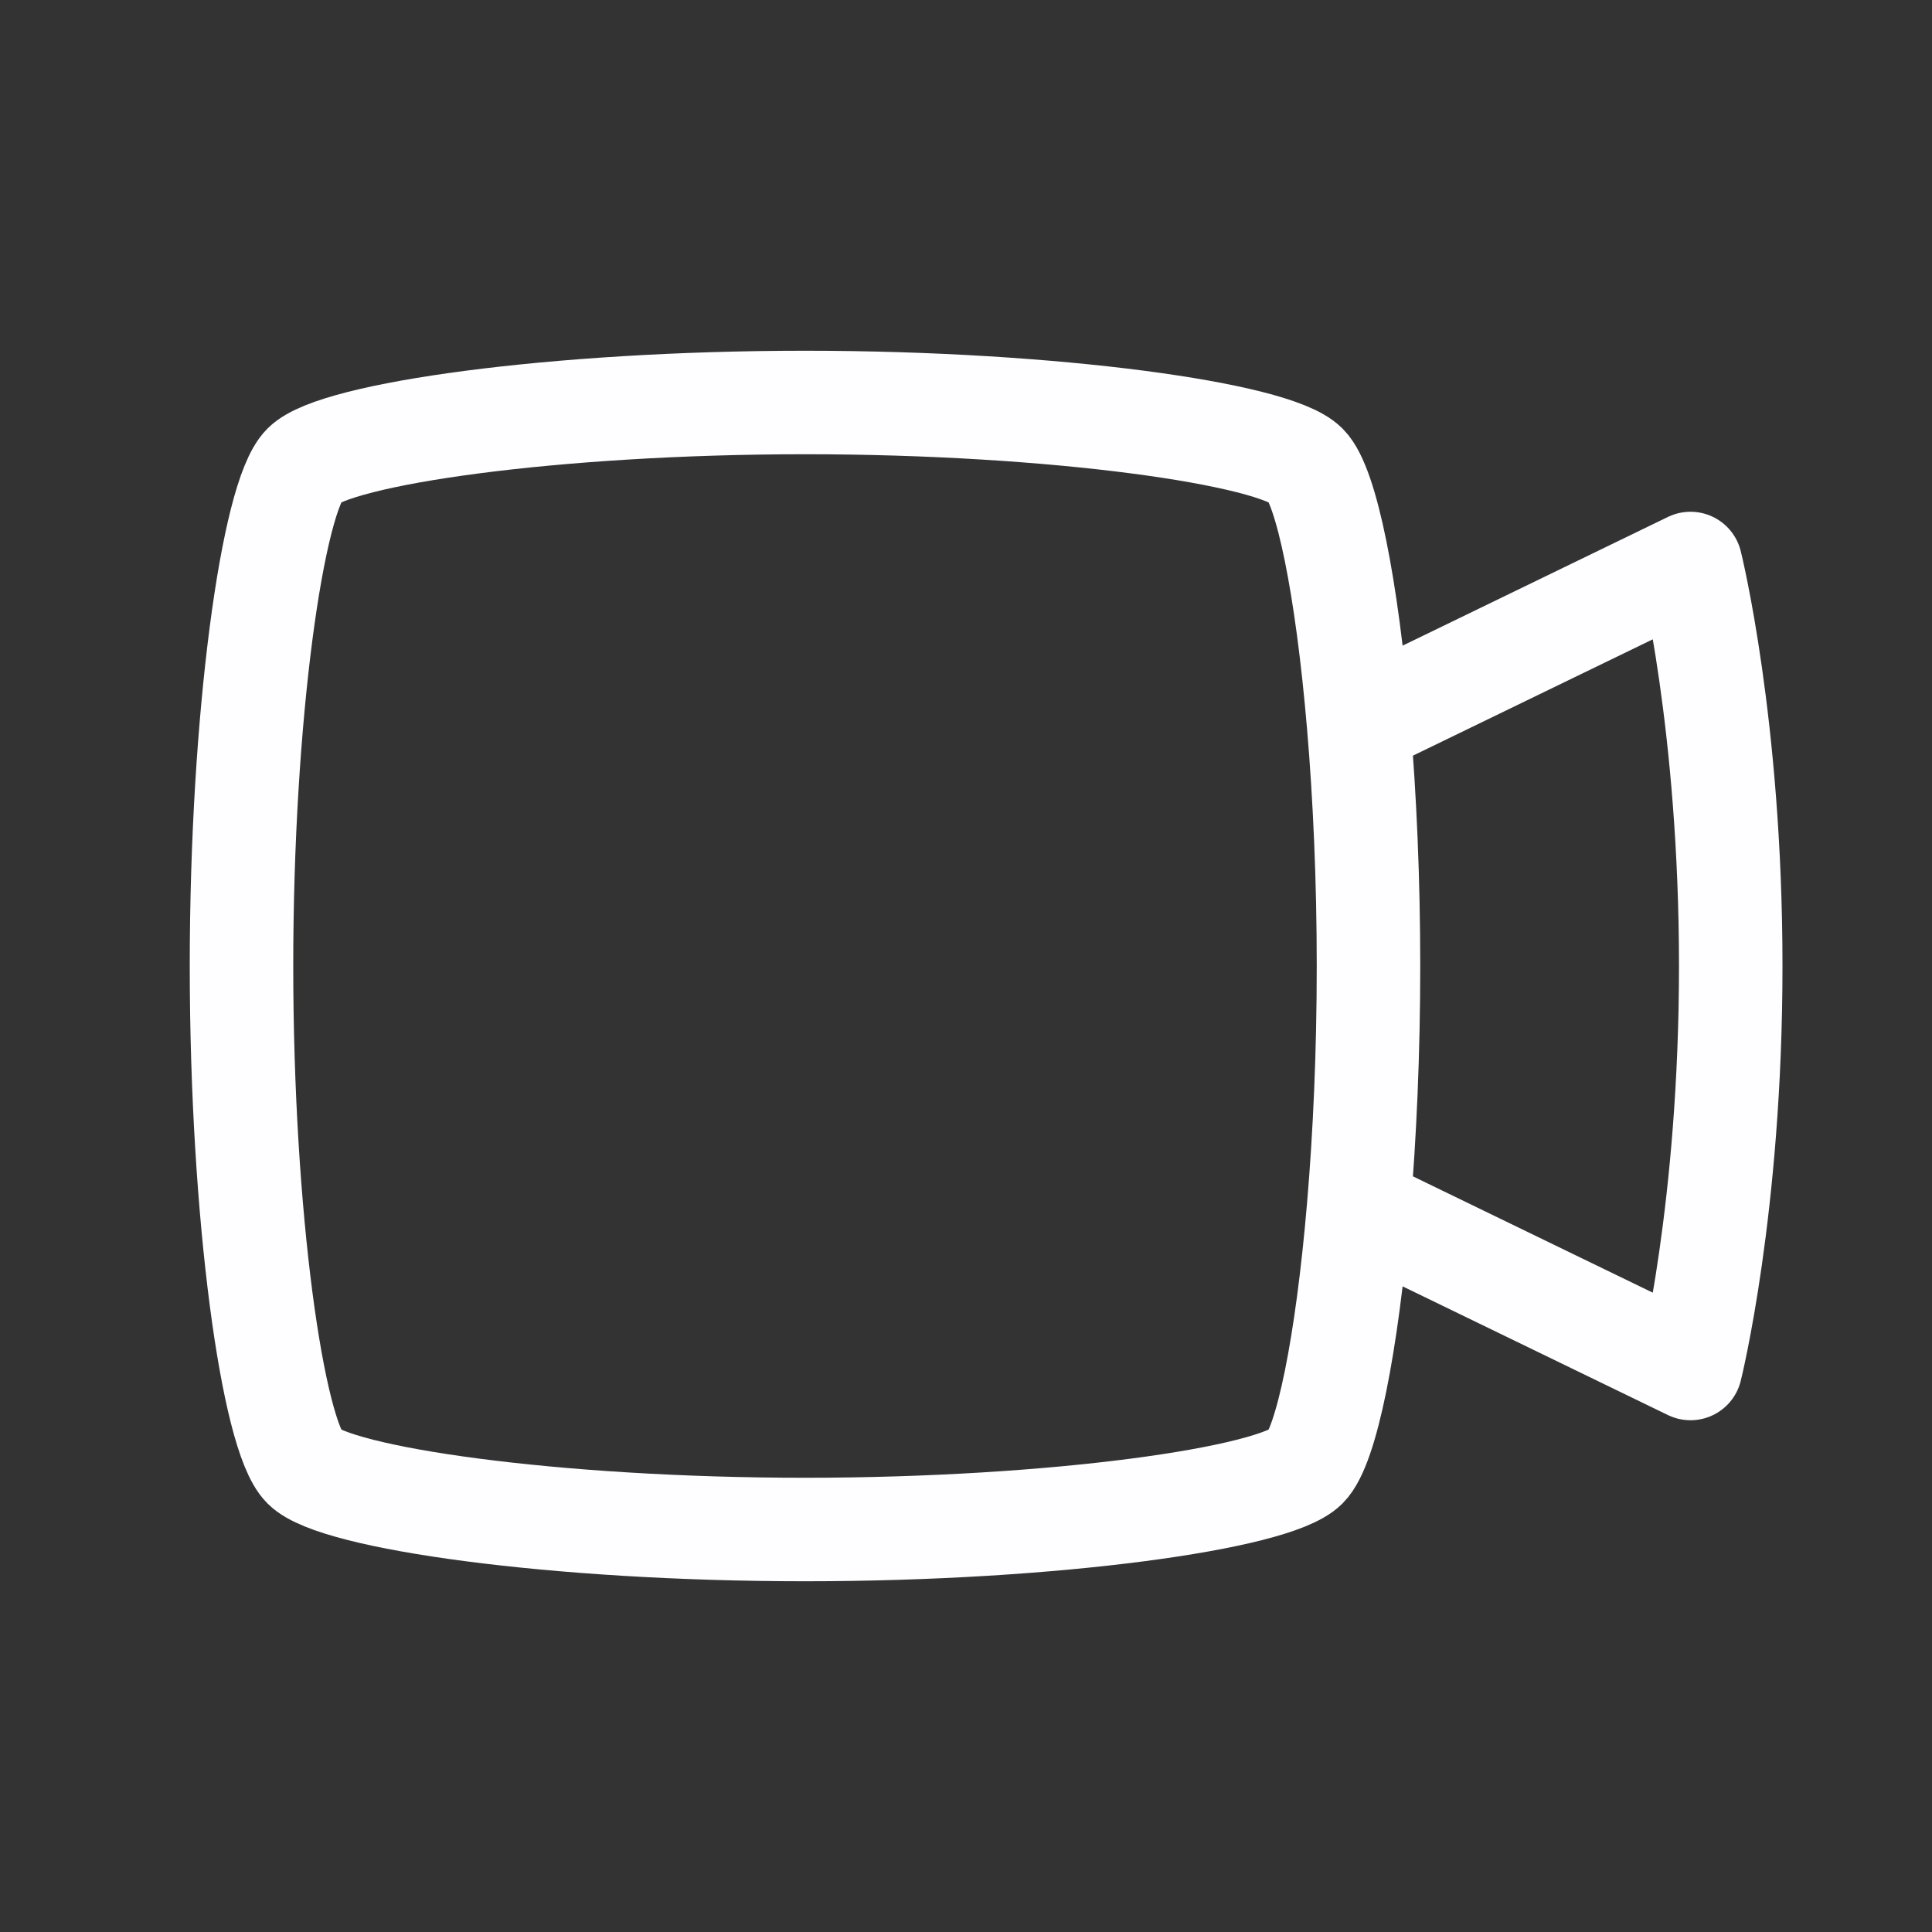 <svg width="70" height="70" viewBox="0 0 70 70" fill="none" xmlns="http://www.w3.org/2000/svg">
<rect x="0" y="0" width="70" height="70" fill="#333333" stroke="none"/>
<path d="M49.225 43.75L61.25 49.583C61.25 49.583 62.708 43.75 62.708 35C62.708 26.25 61.25 20.417 61.25 20.417L49.225 26.25M49.225 43.75C49.449 41.123 49.583 38.129 49.583 35C49.583 31.871 49.449 28.877 49.225 26.25M49.225 43.75C48.801 48.741 48.058 52.405 47.315 53.148C46.181 54.282 38.241 55.417 29.167 55.417C20.093 55.417 12.153 54.282 11.018 53.148C9.884 52.014 8.75 44.074 8.75 35C8.75 25.926 9.884 17.986 11.018 16.852C12.153 15.718 20.093 14.583 29.167 14.583C38.241 14.583 46.181 15.718 47.315 16.852C48.058 17.595 48.801 21.259 49.225 26.25" stroke="#FEFDFF" stroke-width="3.75" stroke-linecap="round" stroke-linejoin="round"/>
</svg>
